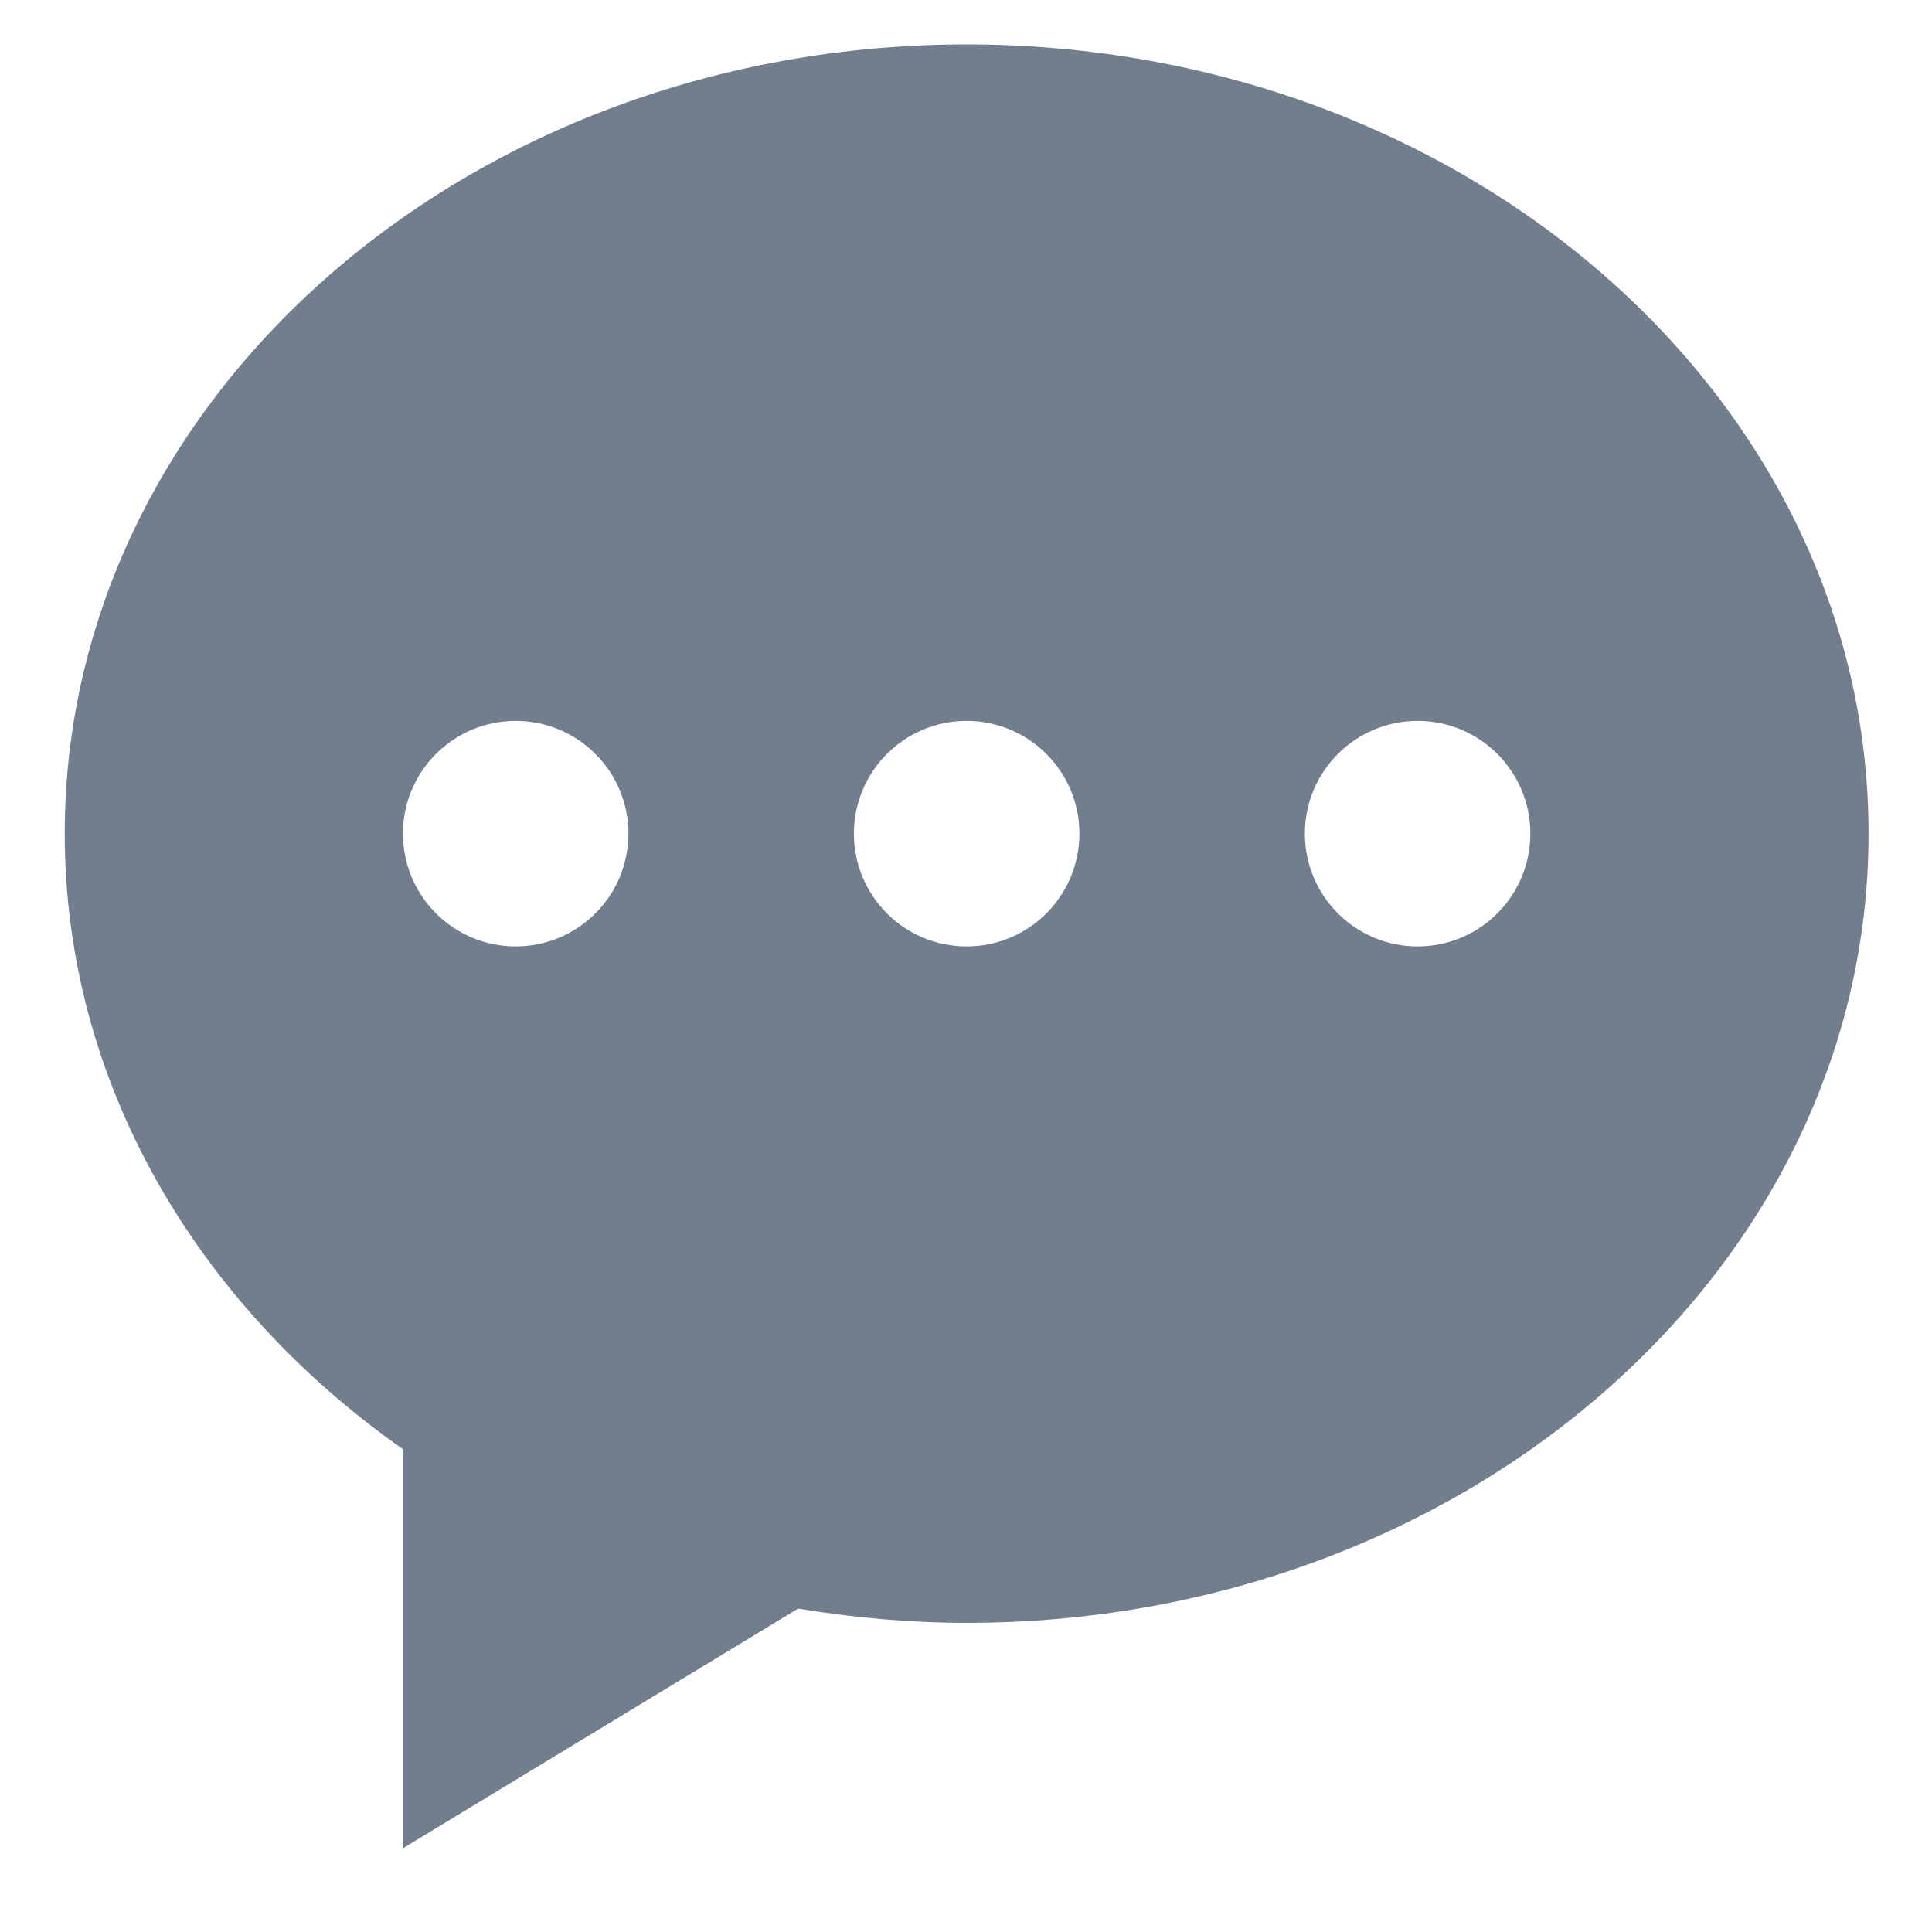 <?xml version="1.0" standalone="no"?><!DOCTYPE svg PUBLIC "-//W3C//DTD SVG 1.1//EN" "http://www.w3.org/Graphics/SVG/1.1/DTD/svg11.dtd"><svg t="1496570925221" class="icon" style="" viewBox="0 0 1024 1024" version="1.1" xmlns="http://www.w3.org/2000/svg" p-id="7527" xmlns:xlink="http://www.w3.org/1999/xlink" width="200" height="200"><defs><style type="text/css"></style></defs><path d="M512.344 23.554c-264.01 0-478.032 187.277-478.032 418.264 0 132.042 70.062 249.618 179.265 326.29l0 211.508 209.43-127.021c28.983 4.753 58.754 7.559 89.338 7.559 264.01 0 478.032-187.284 478.032-418.338C990.376 210.838 776.361 23.554 512.344 23.554zM273.311 501.621c-32.99 0-59.734-26.772-59.734-59.795 0-32.964 26.744-59.735 59.734-59.735 33.023 0 59.768 26.772 59.768 59.735C333.08 474.849 306.342 501.621 273.311 501.621zM512.344 501.621c-32.99 0-59.766-26.772-59.766-59.795 0-32.964 26.776-59.735 59.766-59.735 32.998 0 59.767 26.772 59.767 59.735C572.112 474.849 545.342 501.621 512.344 501.621zM751.376 501.621c-33.023 0-59.76-26.772-59.76-59.795 0-32.964 26.738-59.735 59.76-59.735 32.998 0 59.735 26.772 59.735 59.735C811.112 474.849 784.374 501.621 751.376 501.621z" p-id="7528" fill="#717e8e"></path></svg>